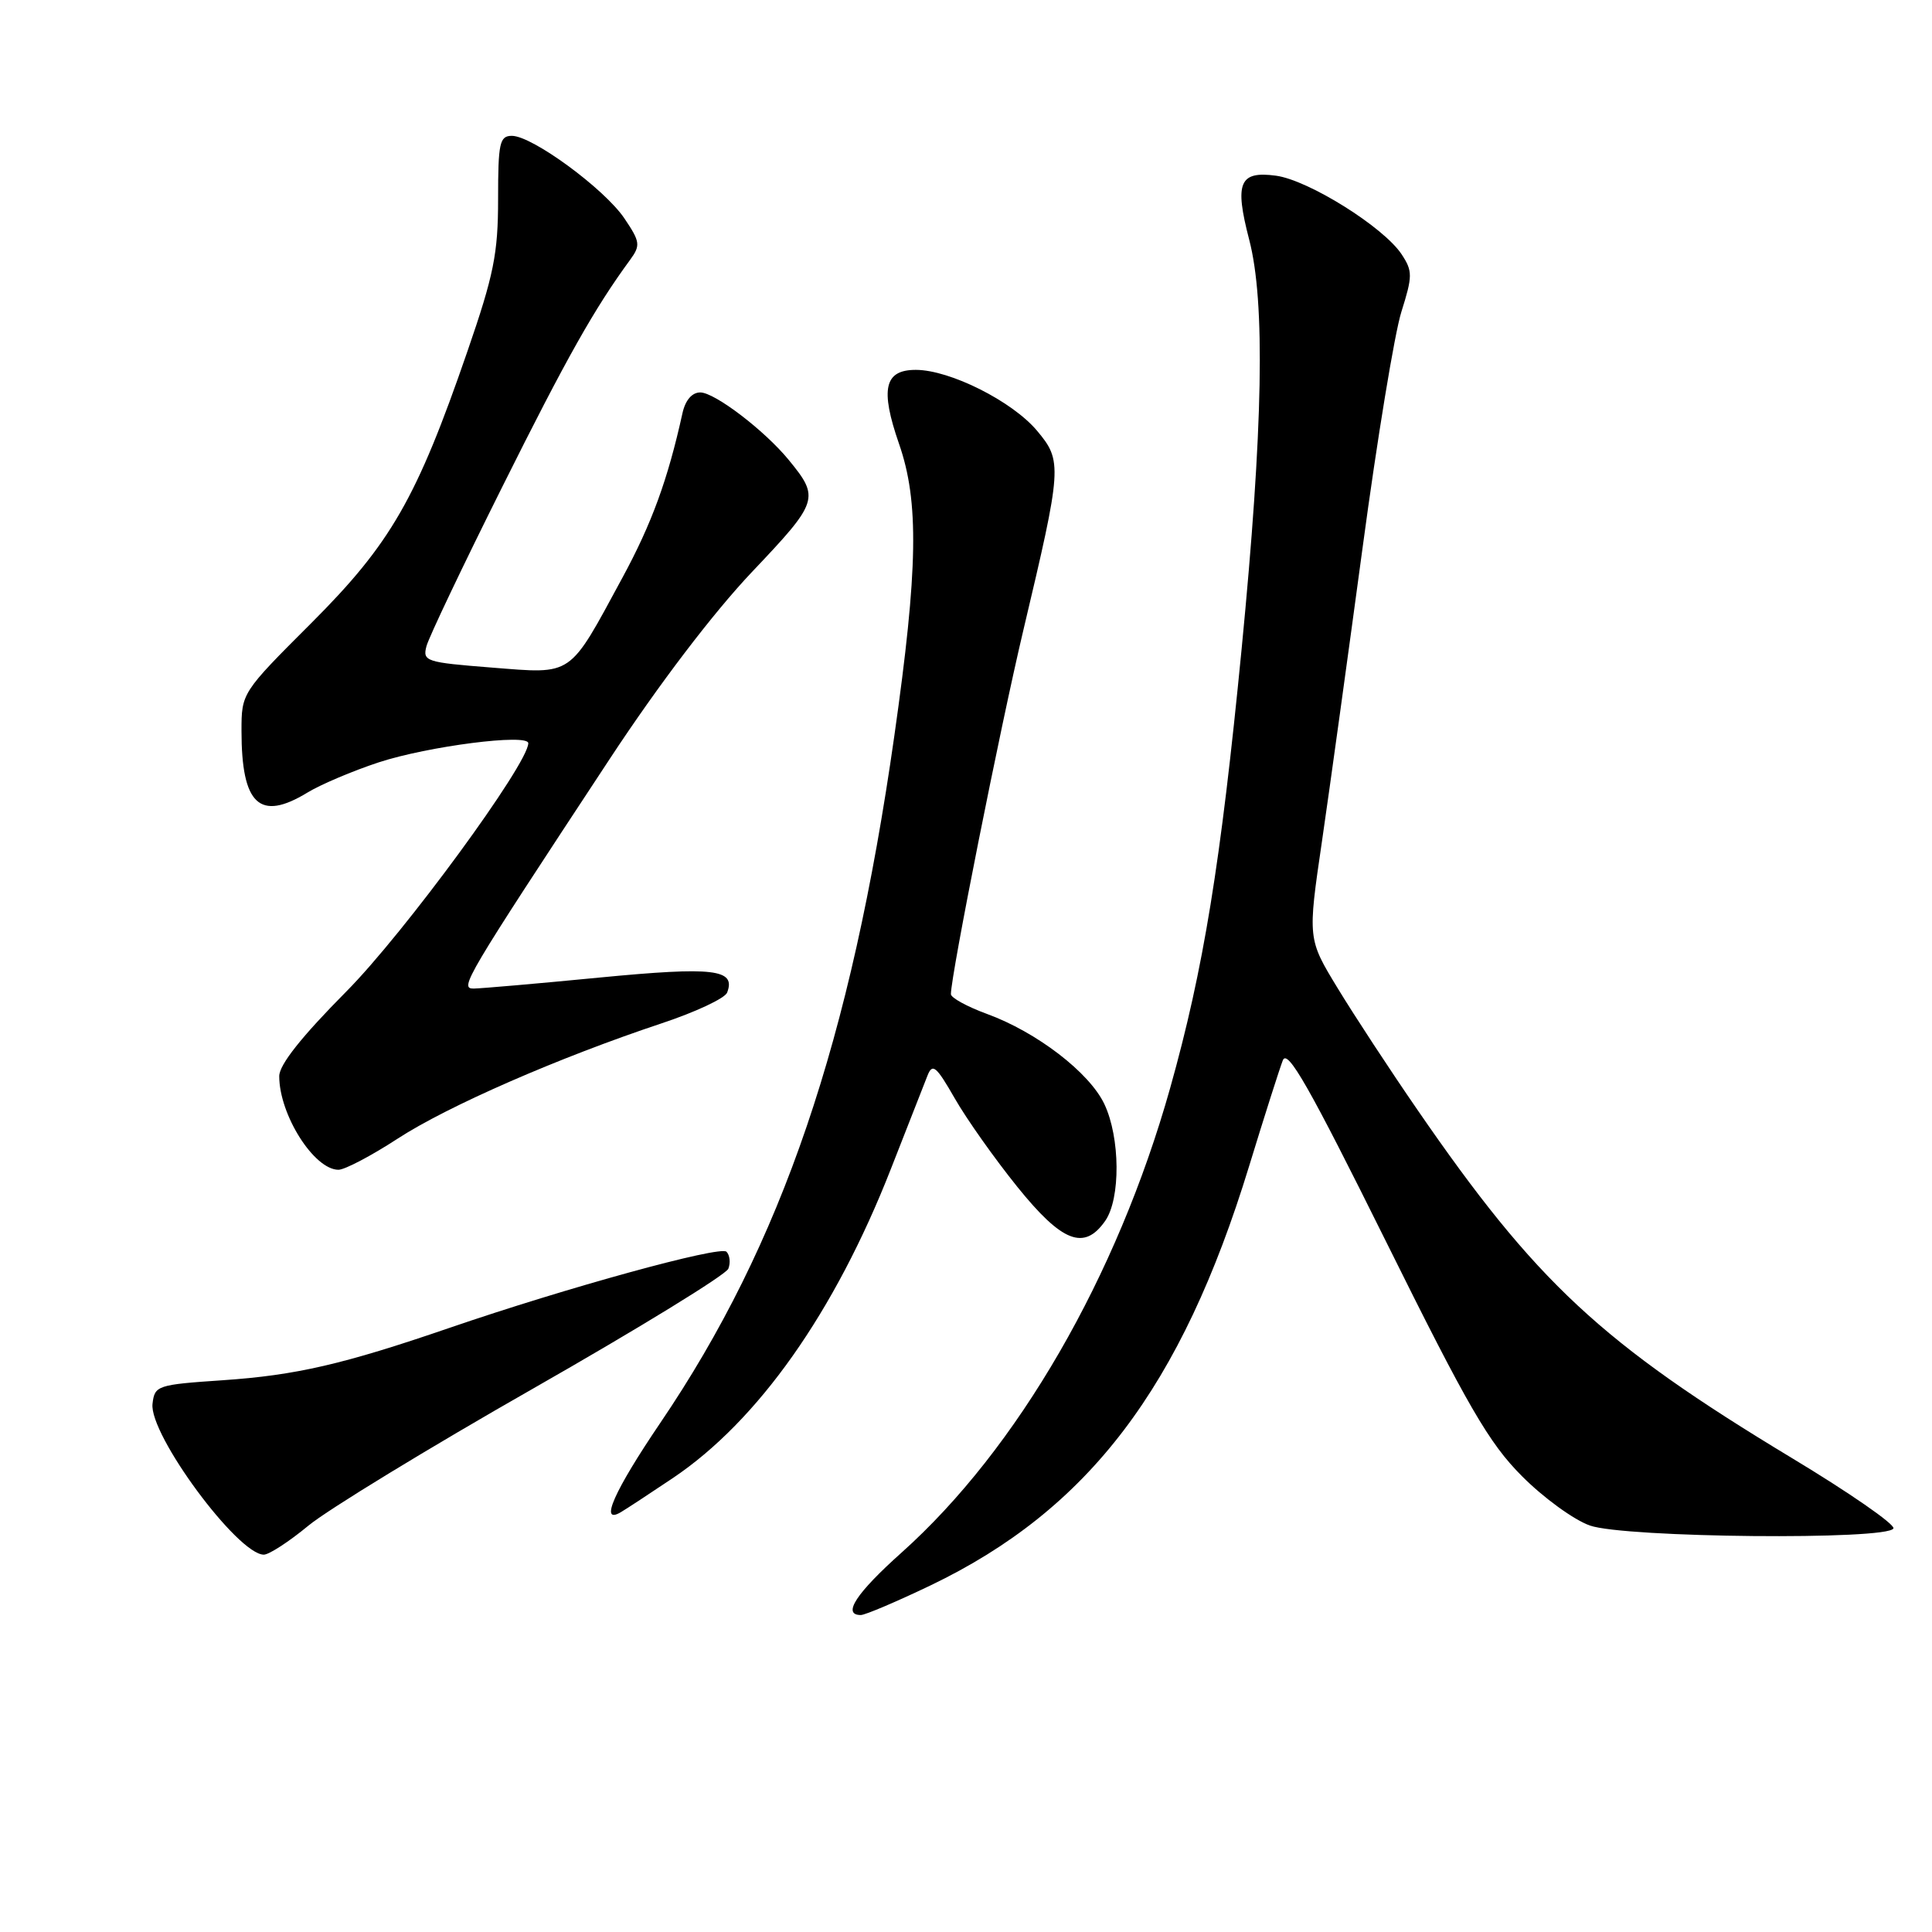 <?xml version="1.0" encoding="UTF-8" standalone="no"?>
<!DOCTYPE svg PUBLIC "-//W3C//DTD SVG 1.1//EN" "http://www.w3.org/Graphics/SVG/1.1/DTD/svg11.dtd" >
<svg xmlns="http://www.w3.org/2000/svg" xmlns:xlink="http://www.w3.org/1999/xlink" version="1.1" viewBox="0 0 256 256">
 <g >
 <path fill="currentColor"
d=" M 123.31 210.07 C 144.25 200.02 156.55 183.83 165.52 154.50 C 167.54 147.90 169.55 141.60 169.98 140.50 C 170.59 138.92 173.48 144.00 183.63 164.46 C 194.52 186.43 197.29 191.21 201.67 195.60 C 204.51 198.46 208.56 201.40 210.67 202.14 C 215.27 203.77 250.26 204.10 250.89 202.52 C 251.10 201.98 245.04 197.78 237.42 193.19 C 212.17 177.95 203.56 169.94 187.78 147.00 C 184.18 141.78 179.45 134.56 177.26 130.96 C 173.27 124.41 173.27 124.41 175.17 111.46 C 176.21 104.33 178.63 86.80 180.56 72.50 C 182.48 58.20 184.79 44.17 185.69 41.32 C 187.18 36.58 187.19 35.93 185.73 33.71 C 183.37 30.11 173.39 23.86 169.07 23.28 C 164.22 22.63 163.56 24.20 165.52 31.74 C 167.68 40.01 167.37 56.70 164.52 86.00 C 161.74 114.50 159.47 128.45 155.05 144.18 C 148.01 169.19 134.84 191.97 119.47 205.72 C 113.44 211.11 111.55 214.00 114.06 214.00 C 114.64 214.00 118.80 212.23 123.31 210.07 Z  M 40.86 202.16 C 43.41 200.05 56.85 191.85 70.73 183.94 C 84.60 176.03 96.20 168.91 96.51 168.11 C 96.82 167.32 96.70 166.30 96.26 165.86 C 95.43 165.03 75.11 170.61 59.50 175.97 C 45.48 180.78 39.22 182.23 29.50 182.89 C 20.82 183.48 20.49 183.59 20.21 186.01 C 19.73 190.06 31.50 206.00 34.96 206.00 C 35.65 206.00 38.31 204.27 40.86 202.16 Z  M 89.13 195.87 C 100.45 188.27 110.61 173.87 118.05 154.88 C 120.29 149.17 122.47 143.62 122.89 142.54 C 123.56 140.84 124.05 141.25 126.51 145.54 C 128.07 148.27 131.80 153.54 134.79 157.25 C 140.73 164.62 143.66 165.76 146.44 161.78 C 148.50 158.84 148.44 150.73 146.33 146.29 C 144.35 142.11 137.35 136.74 130.75 134.34 C 128.14 133.38 126.00 132.21 126.00 131.73 C 126.00 129.23 132.51 96.53 135.60 83.50 C 140.73 61.87 140.79 61.09 137.40 57.06 C 134.12 53.16 125.87 49.02 121.37 49.01 C 117.18 49.00 116.60 51.53 119.13 58.82 C 121.79 66.46 121.65 75.39 118.50 97.53 C 112.75 137.93 103.60 164.80 87.50 188.53 C 81.36 197.59 79.38 202.07 82.25 200.38 C 82.94 199.98 86.03 197.95 89.13 195.87 Z  M 52.67 150.89 C 59.32 146.56 74.02 140.14 87.66 135.60 C 92.15 134.11 96.06 132.28 96.35 131.52 C 97.54 128.42 94.60 128.07 79.45 129.53 C 71.23 130.33 63.72 130.98 62.76 130.99 C 60.84 131.00 61.55 129.79 80.80 100.55 C 87.28 90.70 94.49 81.23 99.62 75.81 C 108.50 66.45 108.65 65.99 104.50 60.93 C 101.32 57.05 94.71 52.00 92.79 52.00 C 91.69 52.00 90.81 53.03 90.43 54.75 C 88.49 63.55 86.36 69.39 82.44 76.61 C 75.30 89.80 76.01 89.31 65.19 88.46 C 56.42 87.77 55.98 87.63 56.51 85.62 C 56.82 84.45 61.34 74.95 66.56 64.50 C 75.09 47.39 78.77 40.87 83.50 34.42 C 84.89 32.51 84.83 32.04 82.73 28.93 C 80.09 25.02 70.53 18.00 67.83 18.00 C 66.20 18.00 66.00 18.93 66.00 26.39 C 66.00 33.60 65.43 36.44 61.93 46.57 C 55.21 66.07 51.78 72.03 41.25 82.56 C 32.03 91.77 32.00 91.82 32.00 96.84 C 32.00 106.62 34.40 108.88 40.72 105.03 C 42.49 103.95 46.74 102.15 50.17 101.02 C 56.73 98.87 70.00 97.17 70.00 98.48 C 70.00 101.21 53.52 123.70 45.87 131.40 C 39.95 137.37 37.00 141.09 37.00 142.60 C 37.00 147.71 41.62 155.00 44.85 155.00 C 45.68 155.00 49.20 153.15 52.67 150.89 Z "/>
</g>
</svg>